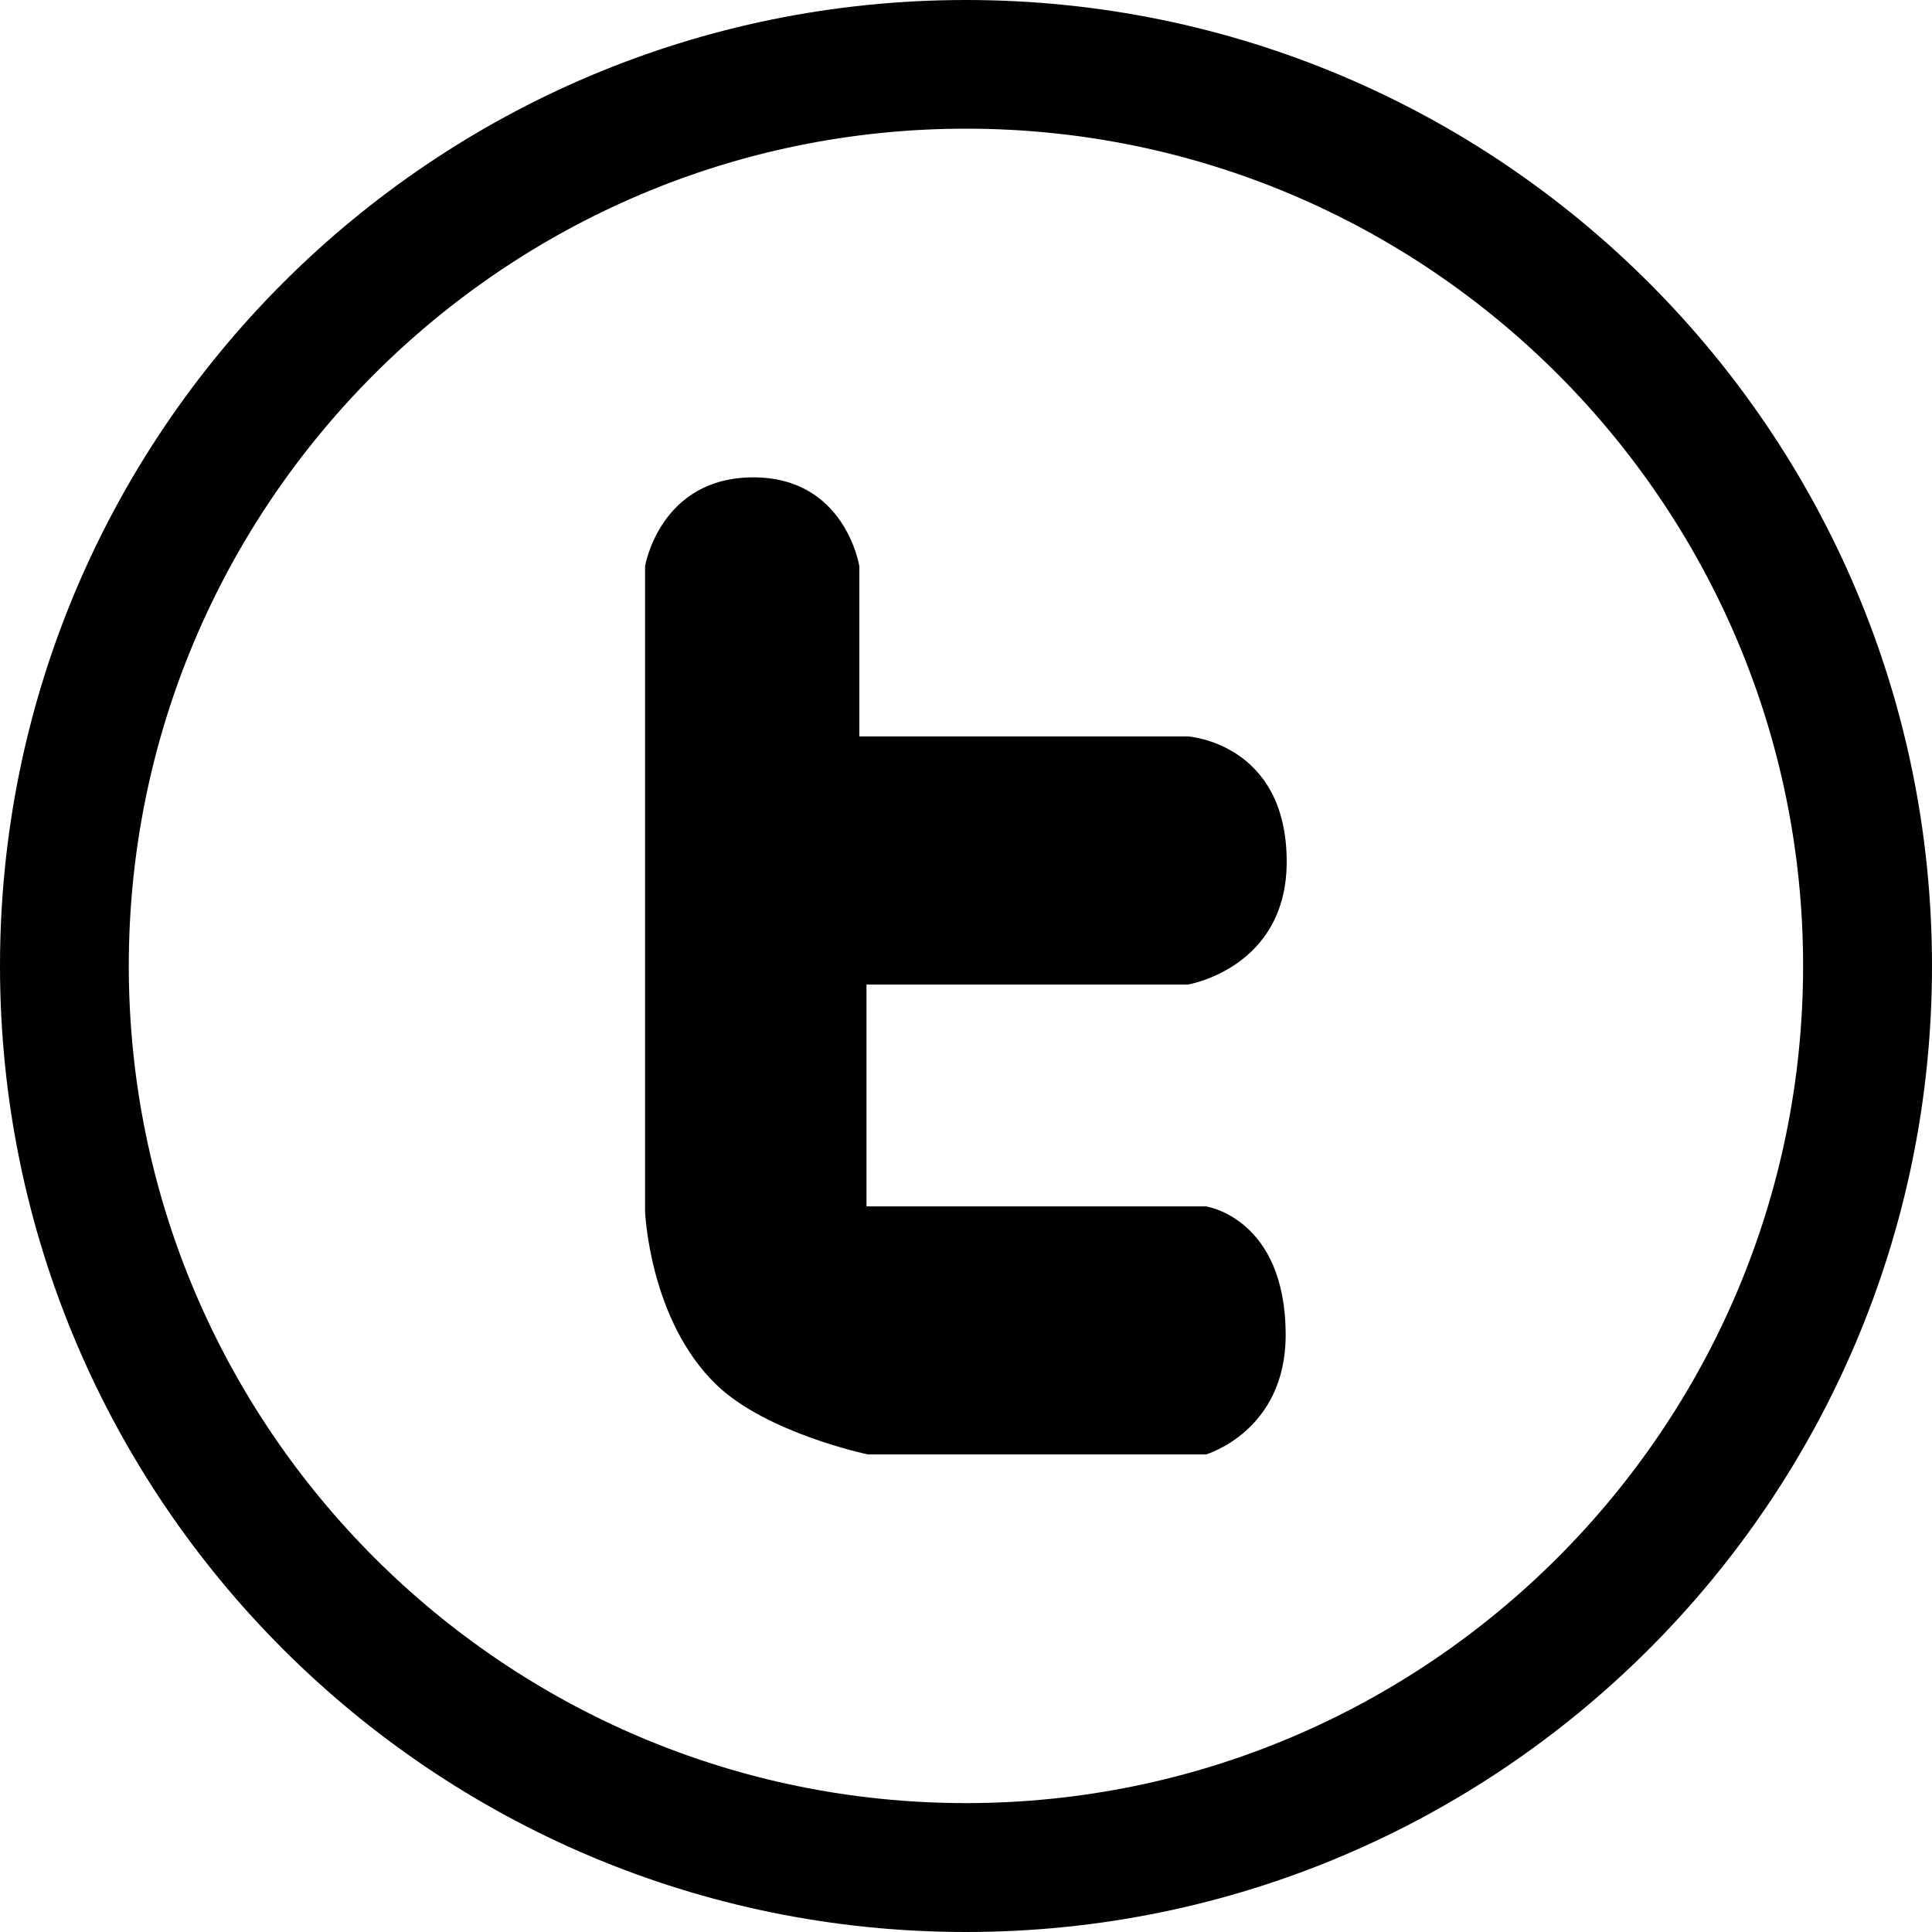 <svg version="1.1" id="Слой_1" xmlns="http://www.w3.org/2000/svg" xmlns:xlink="http://www.w3.org/1999/xlink" x="0px" y="0px" width="16.772px" height="16.771px" viewBox="0 0 16.772 16.771" enable-background="new 0 0 16.772 16.771" xml:space="preserve">
<g>
	<path fill="#010101" d="M8.386,0C3.755,0,0,3.754,0,8.386s3.755,8.386,8.386,8.386c4.63,0,8.386-3.754,8.386-8.386
		S13.018,0,8.386,0z M8.386,15.653c-4.007,0-7.268-3.26-7.268-7.268s3.26-7.268,7.268-7.268s7.267,3.26,7.267,7.268
		S12.393,15.653,8.386,15.653z"></path>
    <path fill="#010101" d="M10.313,8.547c0,0,0.857-0.142,0.857-1.066c0-1.032-0.857-1.088-0.857-1.088H7.46V4.915
		c0,0-0.12-0.771-0.92-0.771c-0.812,0-0.94,0.771-0.94,0.771v5.602c0,0,0.036,0.943,0.62,1.505c0.436,0.42,1.313,0.604,1.313,0.604
		h2.937c0,0,0.691-0.201,0.691-1.036c0-1.016-0.691-1.117-0.691-1.117H7.522V8.547H10.313L10.313,8.547z"></path>
</g>
</svg>